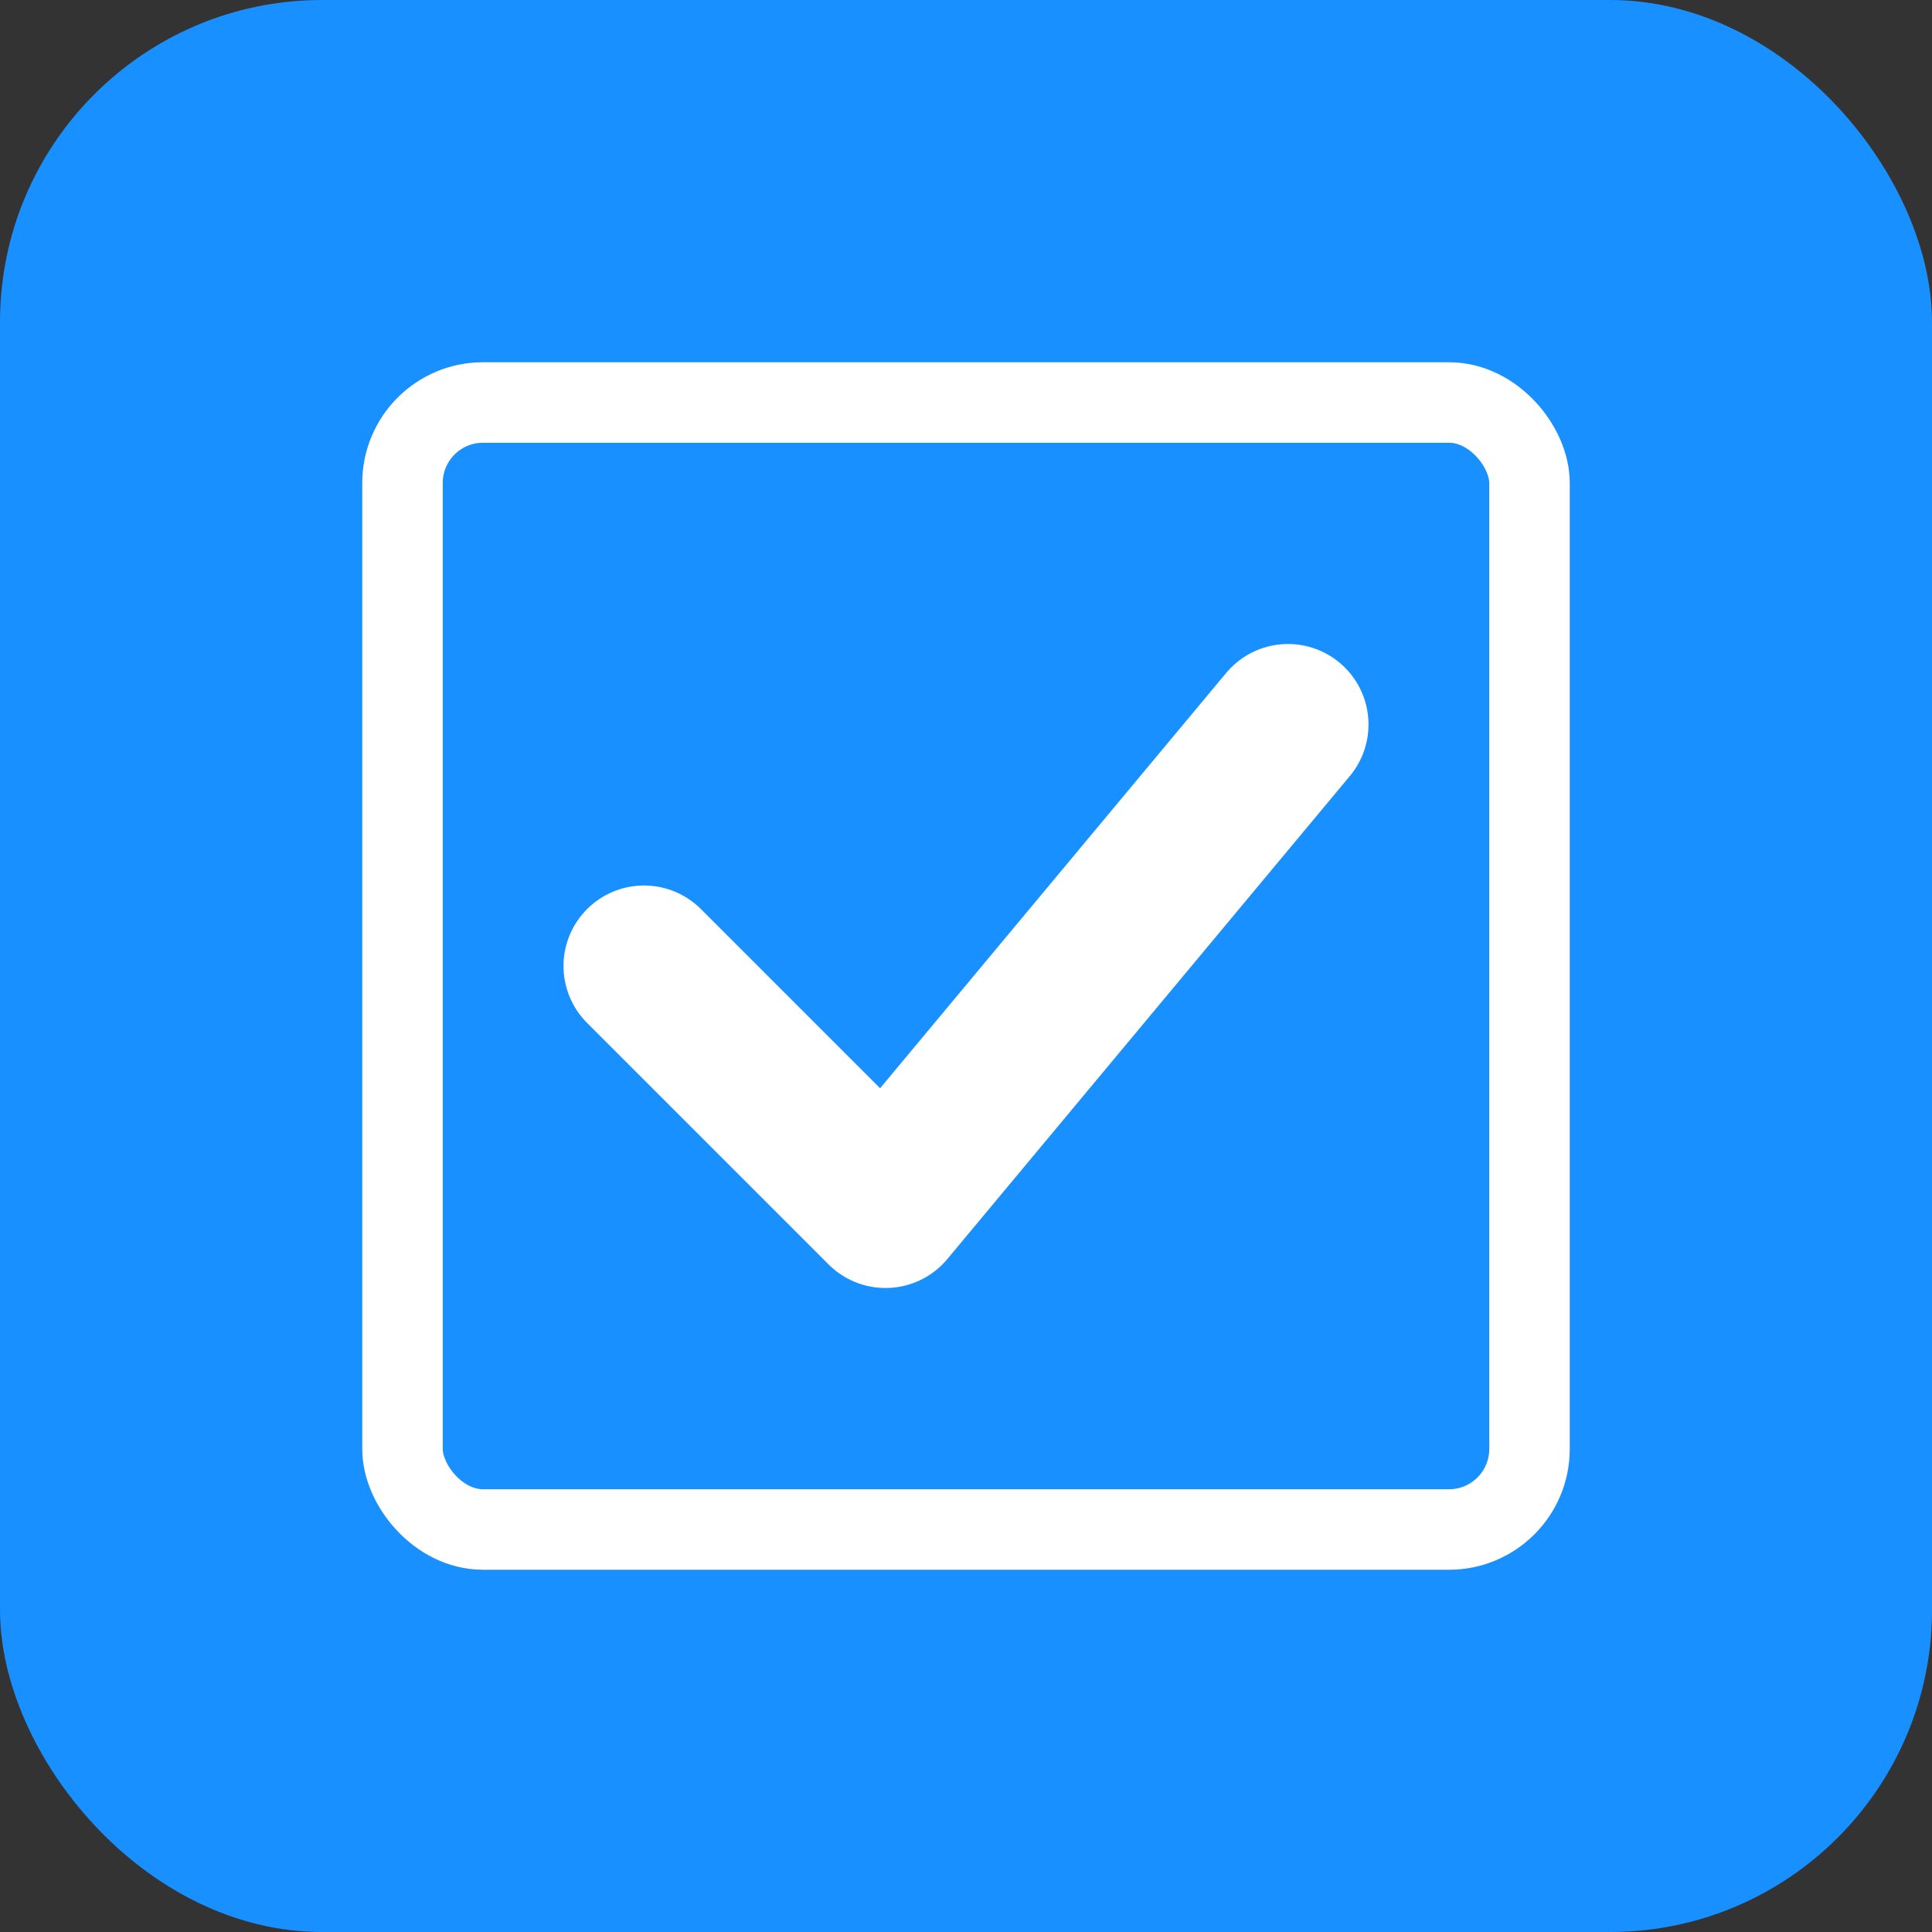 <svg xmlns="http://www.w3.org/2000/svg" width="48" height="48" viewBox="0 0 48 48" fill="none">
  <rect x="0" y="0" width="48" height="48" fill="#333333" stroke="none"/>
  <rect width="48" height="48" rx="8" fill="#1890ff" />
  <path d="M16 24L22 30L32 18" stroke="white" stroke-width="4" stroke-linecap="round" stroke-linejoin="round" />
  <rect x="10" y="10" width="28" height="28" rx="2" stroke="white" stroke-width="2" fill="none" />
</svg> 